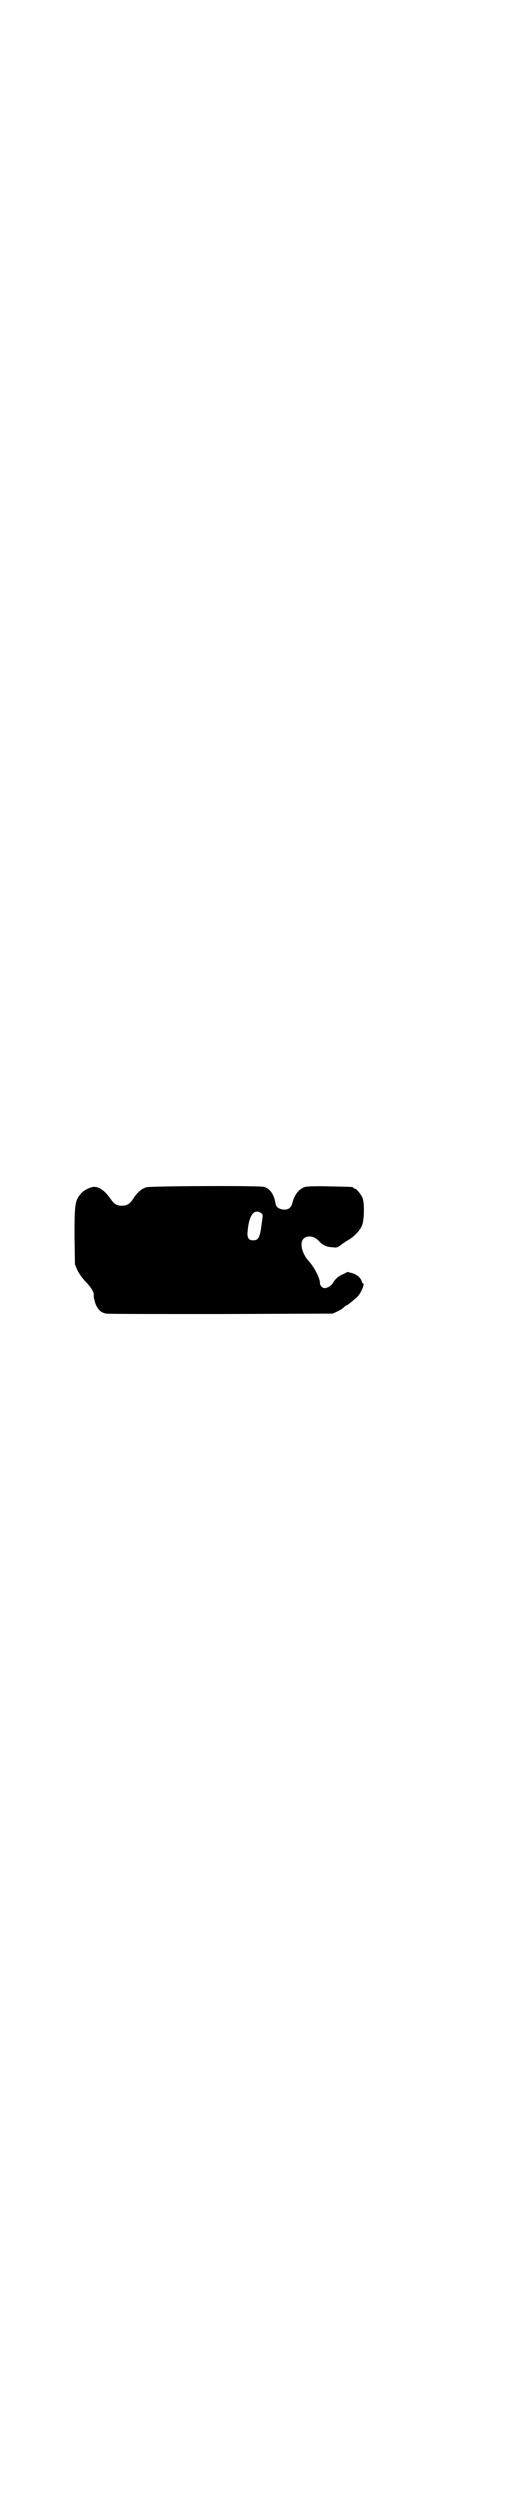 <?xml version="1.0" standalone="no"?>
<!DOCTYPE svg PUBLIC "-//W3C//DTD SVG 20010904//EN"
 "http://www.w3.org/TR/2001/REC-SVG-20010904/DTD/svg10.dtd">
<svg version="1.0" xmlns="http://www.w3.org/2000/svg"
 width="600pt" height="2850pt" viewBox="0 0 600 2850"
 preserveAspectRatio="xMidYMid meet">
<g transform="translate(0,2850) scale(0.5,-0.5)"
fill="#000000" stroke="none">
<path d="M334 2993 c-11 -3 -21 -12 -30 -26 -8 -12 -14 -16 -26 -16 -12 0 -18
4 -26 16 -12 17 -25 27 -37 27 -8 0 -25 -8 -30 -15 -14 -16 -15 -24 -15 -98
l1 -64 6 -14 c4 -8 11 -17 17 -24 13 -13 20 -24 20 -31 -1 -3 1 -11 3 -18 5
-15 13 -23 25 -25 5 -1 123 -1 263 -1 l254 1 11 5 c6 3 13 7 15 10 3 2 5 4 6
4 2 0 14 10 24 19 9 9 18 31 13 31 -1 0 -2 2 -3 5 -2 7 -10 15 -21 18 l-11 3
-10 -5 c-12 -5 -19 -12 -24 -21 -4 -6 -13 -11 -19 -11 -4 0 -10 6 -10 11 0 12
-12 35 -25 50 -10 10 -18 28 -17 40 0 18 23 23 38 8 11 -12 18 -15 35 -16 7
-1 10 0 16 5 5 4 13 9 18 12 11 6 25 20 30 31 6 10 7 53 2 65 -4 9 -14 21 -18
21 -2 0 -3 1 -3 2 0 2 -2 2 -53 3 -31 1 -51 0 -56 -1 -14 -3 -26 -19 -30 -37
-3 -11 -9 -15 -19 -15 -11 1 -17 5 -19 12 -4 24 -13 36 -27 40 -12 3 -257 2
-268 -1z m262 -59 c4 -3 4 -3 1 -24 -4 -32 -7 -38 -20 -38 -10 0 -14 7 -12 21
3 37 15 52 31 41z"/>
</g>
</svg>
